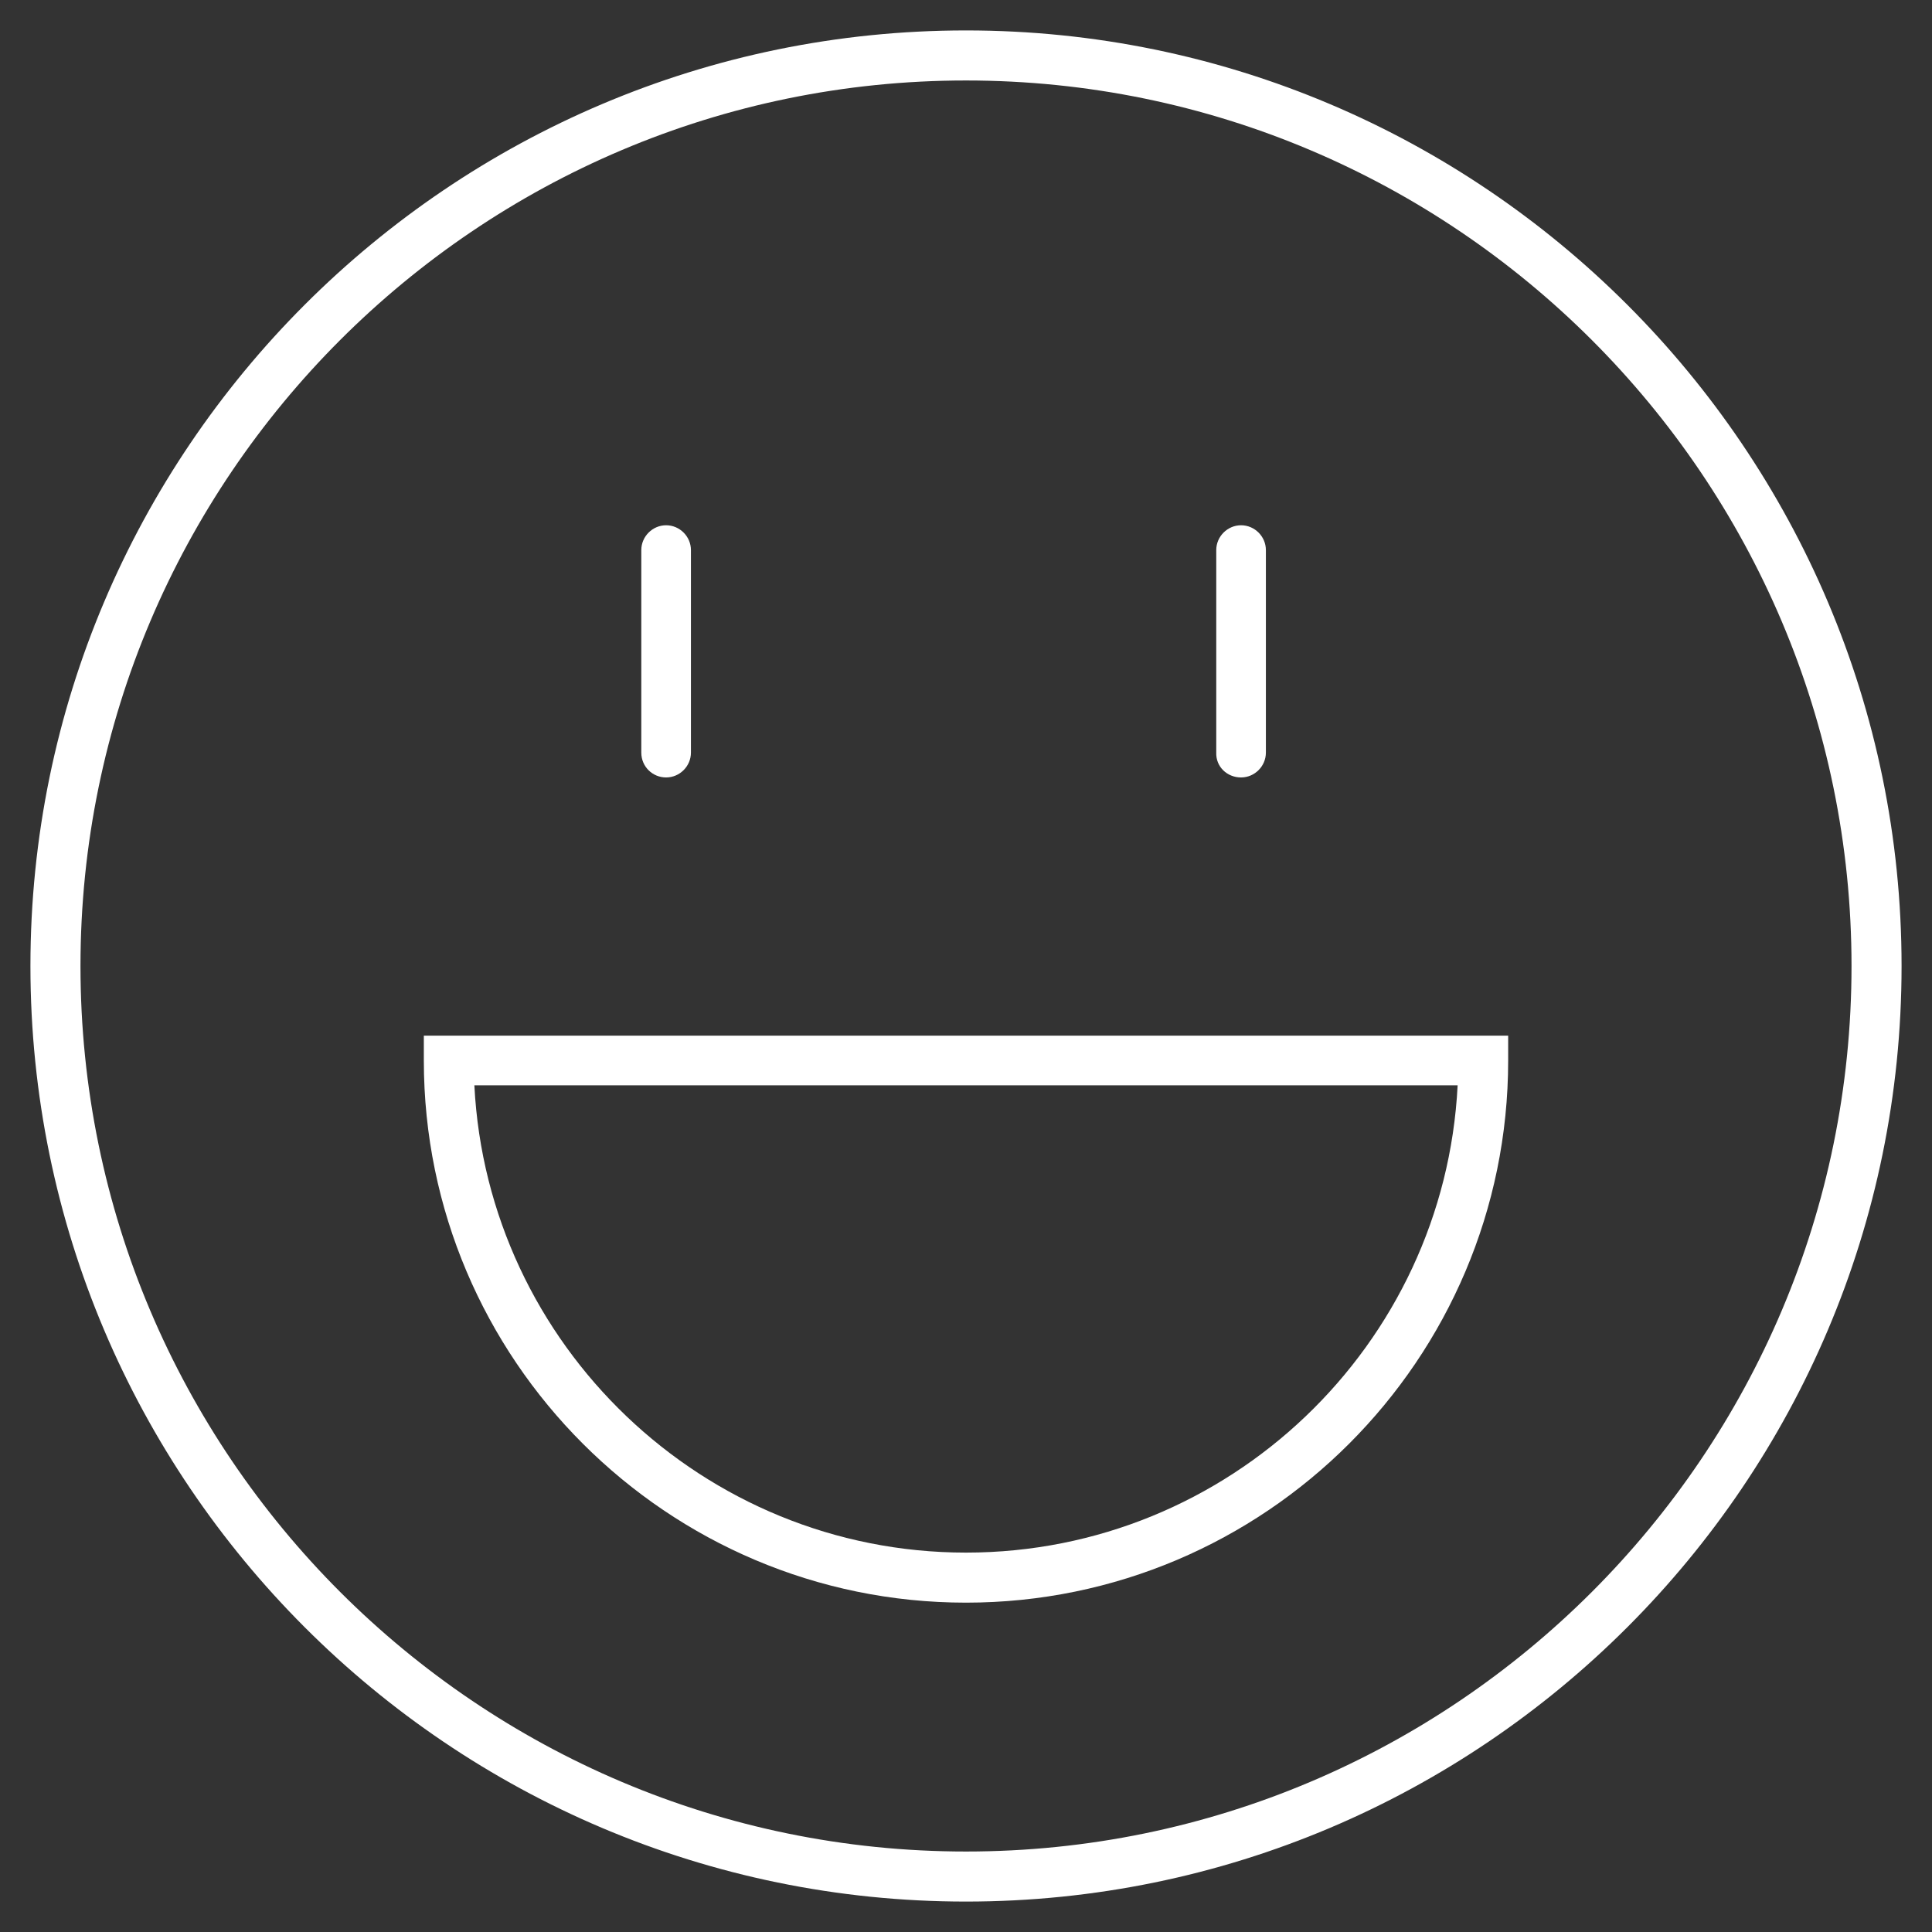 <!-- Generated by IcoMoon.io -->
<svg version="1.1" xmlns="http://www.w3.org/2000/svg" width="32" height="32" viewBox="0 0 32 32">
<rect x="0" y="0" width="32" height="32" fill="#333333" stroke="none"/>
<title>customer-experience</title>
<path fill="#fff" d="M11.033 12.877c0.225 0 0.411-0.186 0.411-0.411v-3.355c0-0.225-0.186-0.411-0.411-0.411s-0.411 0.186-0.411 0.411v3.355c0 0.232 0.186 0.411 0.411 0.411z"></path>
<path fill="#fff" d="M20.556 12.877c0.225 0 0.411-0.186 0.411-0.411v-3.355c0-0.225-0.186-0.411-0.411-0.411s-0.411 0.186-0.411 0.411v3.355c-0.008 0.232 0.178 0.411 0.411 0.411z"></path>
<path fill="#fff" d="M16 0.504c-8.546 0-15.496 6.95-15.496 15.496s6.95 15.496 15.496 15.496 15.496-6.95 15.496-15.496-6.95-15.496-15.496-15.496zM16 30.667c-8.089 0-14.667-6.578-14.667-14.667s6.578-14.667 14.667-14.667 14.667 6.578 14.667 14.667-6.578 14.667-14.667 14.667z"></path>
<path fill="#fff" d="M7.020 17.565c0 4.951 4.029 8.98 8.98 8.98s8.98-4.029 8.98-8.98v-0.411h-17.96v0.411zM24.143 17.976c-0.217 4.308-3.789 7.74-8.143 7.74s-7.926-3.44-8.143-7.74h16.287z"></path>
</svg>
